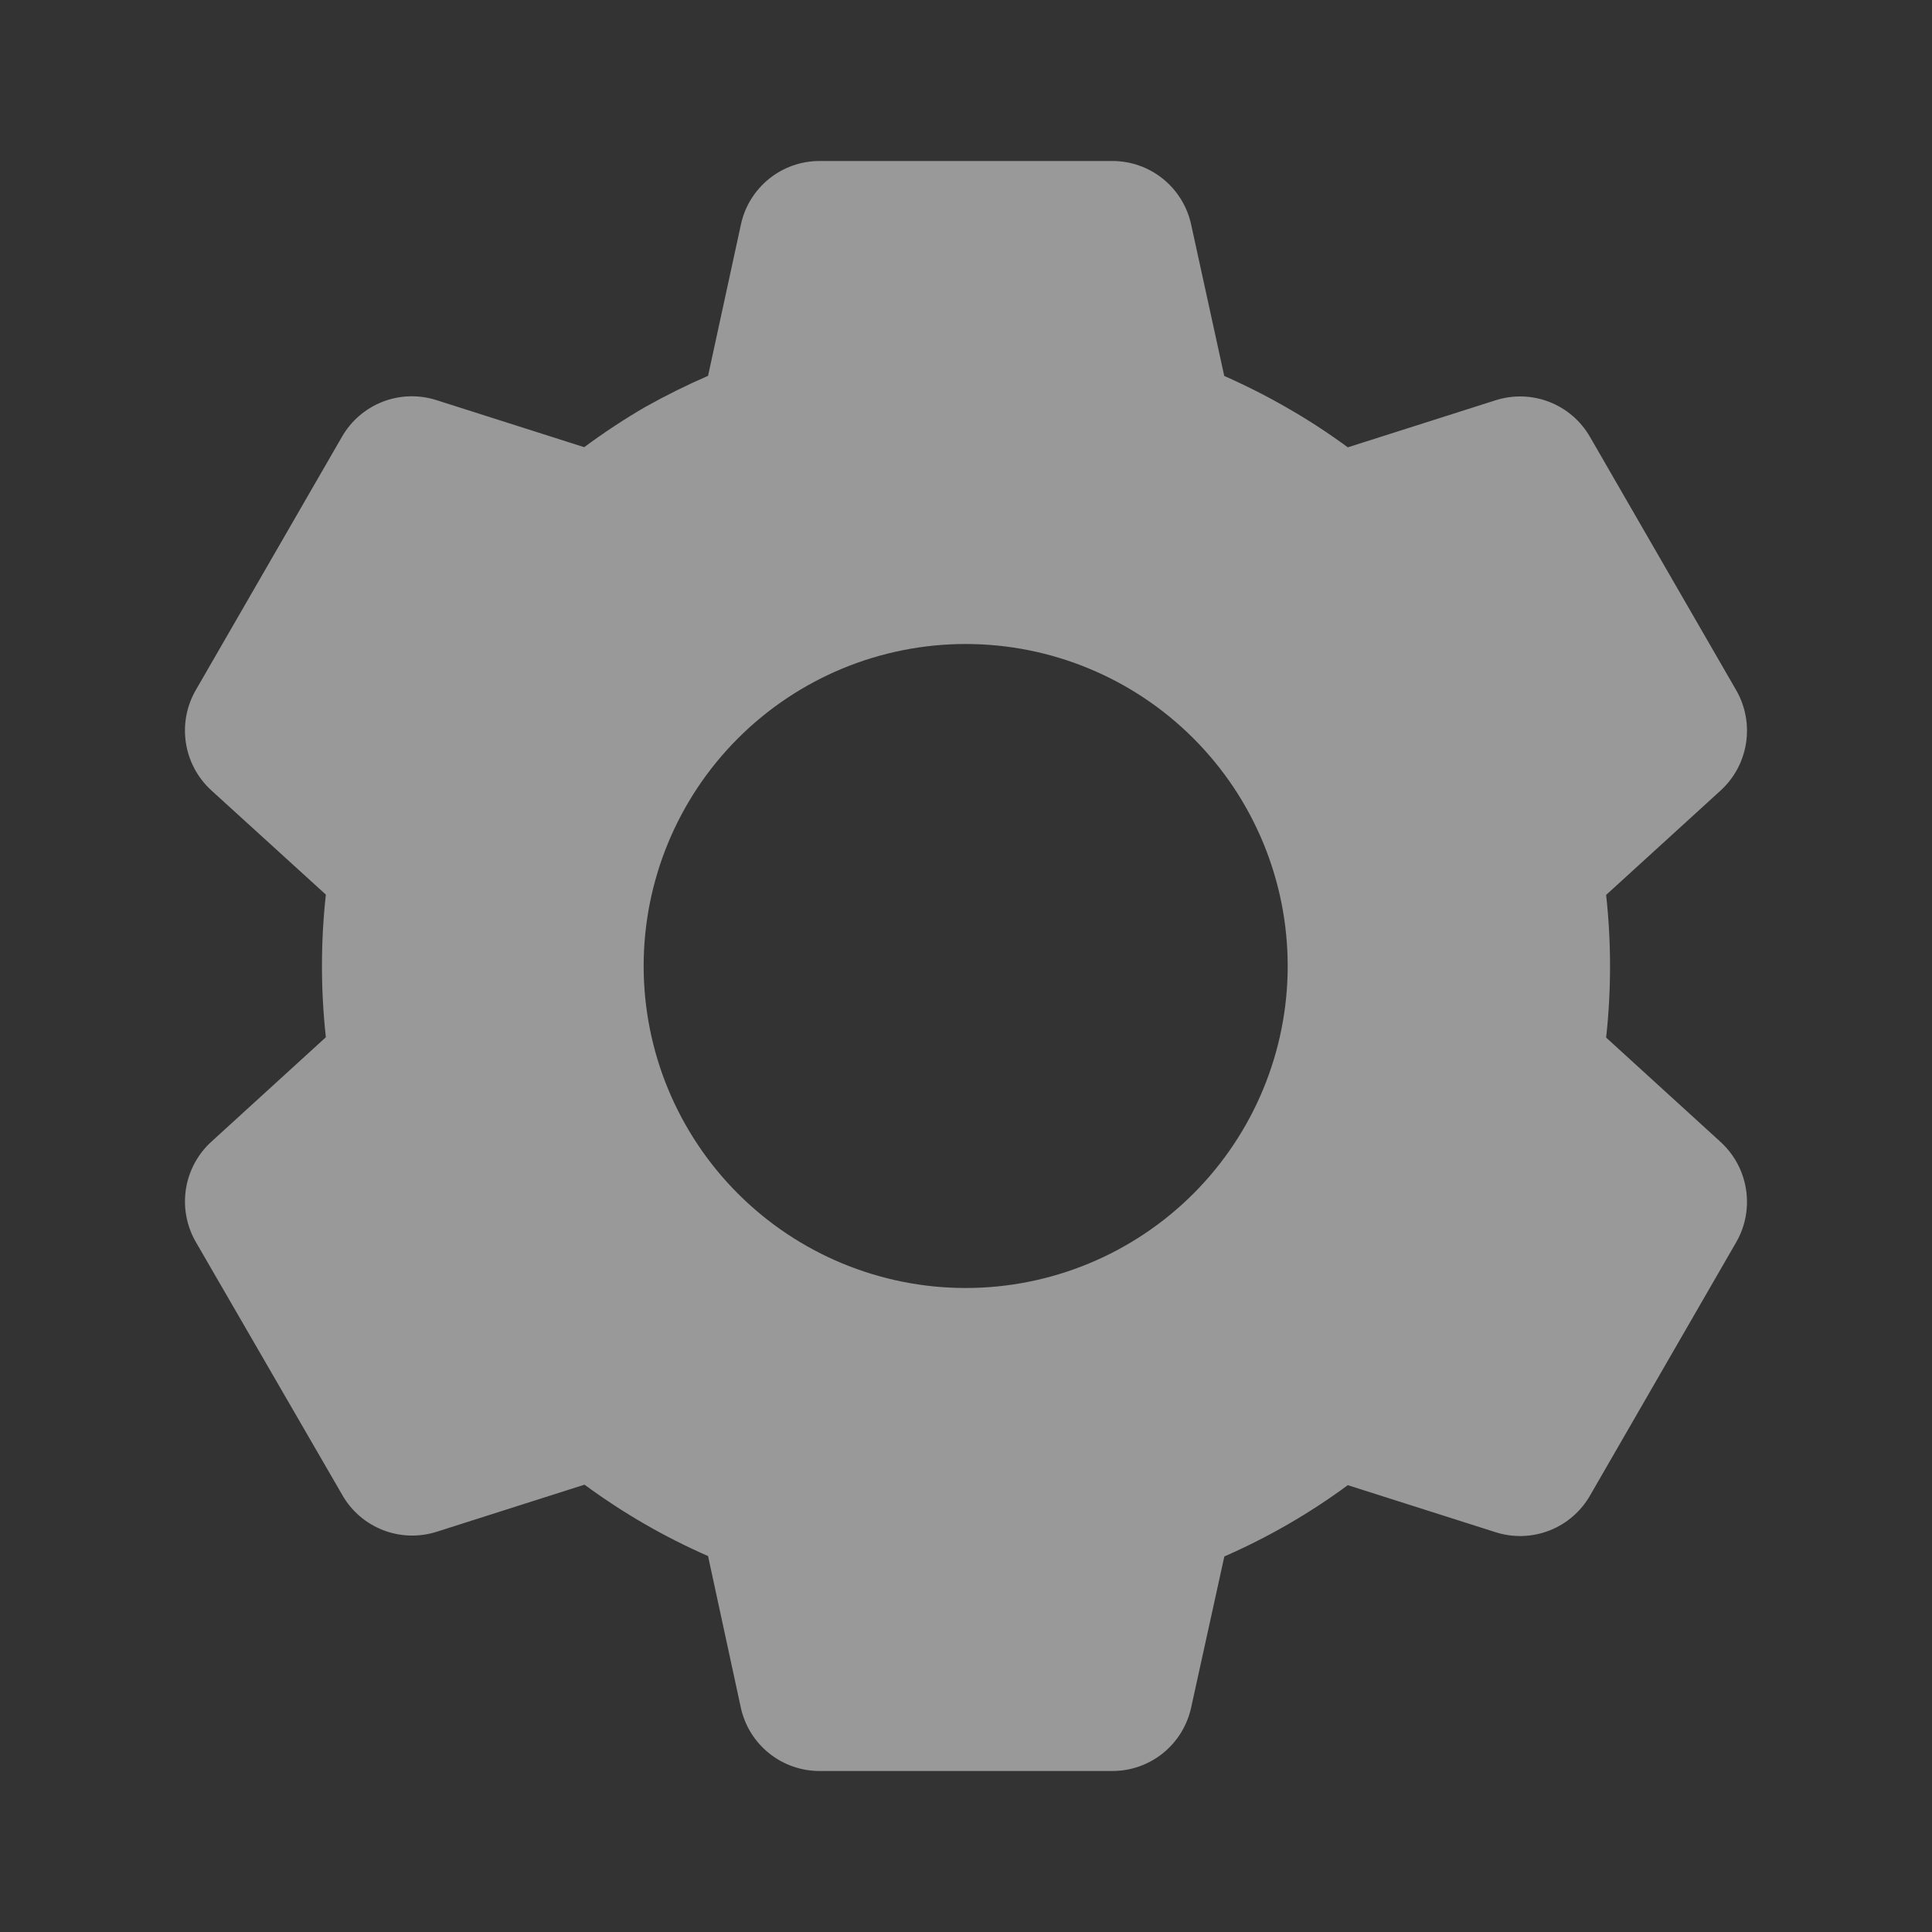 <svg width="39" height="39" viewBox="0 0 39 39" fill="none" xmlns="http://www.w3.org/2000/svg">
<rect x="0" y="0" width="39" height="39" fill="#333333" stroke="none"/>
<path d="M22.457 35.75H16.543C16.172 35.75 15.812 35.623 15.524 35.391C15.235 35.159 15.034 34.835 14.955 34.473L14.293 31.411C13.411 31.025 12.575 30.541 11.799 29.97L8.814 30.921C8.461 31.033 8.079 31.022 7.734 30.888C7.388 30.754 7.098 30.506 6.913 30.184L3.949 25.064C3.765 24.742 3.697 24.368 3.753 24.003C3.81 23.637 3.99 23.301 4.262 23.051L6.578 20.938C6.473 19.981 6.473 19.016 6.578 18.059L4.262 15.951C3.989 15.7 3.81 15.364 3.753 14.998C3.696 14.632 3.765 14.258 3.949 13.936L6.906 8.812C7.092 8.491 7.381 8.243 7.727 8.109C8.073 7.975 8.454 7.964 8.807 8.076L11.793 9.027C12.189 8.734 12.602 8.461 13.028 8.214C13.439 7.984 13.861 7.774 14.293 7.587L14.957 4.529C15.035 4.167 15.236 3.843 15.524 3.61C15.813 3.377 16.172 3.25 16.543 3.25H22.457C22.828 3.25 23.187 3.377 23.476 3.61C23.764 3.843 23.965 4.167 24.044 4.529L24.713 7.589C25.168 7.79 25.613 8.016 26.044 8.268C26.445 8.5 26.834 8.755 27.207 9.03L30.194 8.079C30.547 7.967 30.928 7.979 31.274 8.113C31.619 8.247 31.909 8.495 32.094 8.816L35.051 13.939C35.428 14.601 35.298 15.438 34.738 15.953L32.422 18.065C32.527 19.022 32.527 19.988 32.422 20.945L34.738 23.057C35.298 23.574 35.428 24.409 35.051 25.07L32.094 30.194C31.908 30.515 31.619 30.764 31.273 30.897C30.927 31.031 30.546 31.043 30.192 30.93L27.207 29.98C26.433 30.551 25.596 31.034 24.715 31.419L24.044 34.473C23.964 34.834 23.764 35.158 23.475 35.391C23.187 35.623 22.828 35.75 22.457 35.75ZM19.494 13C17.77 13 16.116 13.685 14.897 14.904C13.678 16.123 12.993 17.776 12.993 19.5C12.993 21.224 13.678 22.877 14.897 24.096C16.116 25.315 17.77 26 19.494 26C21.217 26 22.871 25.315 24.09 24.096C25.309 22.877 25.994 21.224 25.994 19.5C25.994 17.776 25.309 16.123 24.09 14.904C22.871 13.685 21.217 13 19.494 13Z" fill="white" fill-opacity="0.5"/>
</svg>
